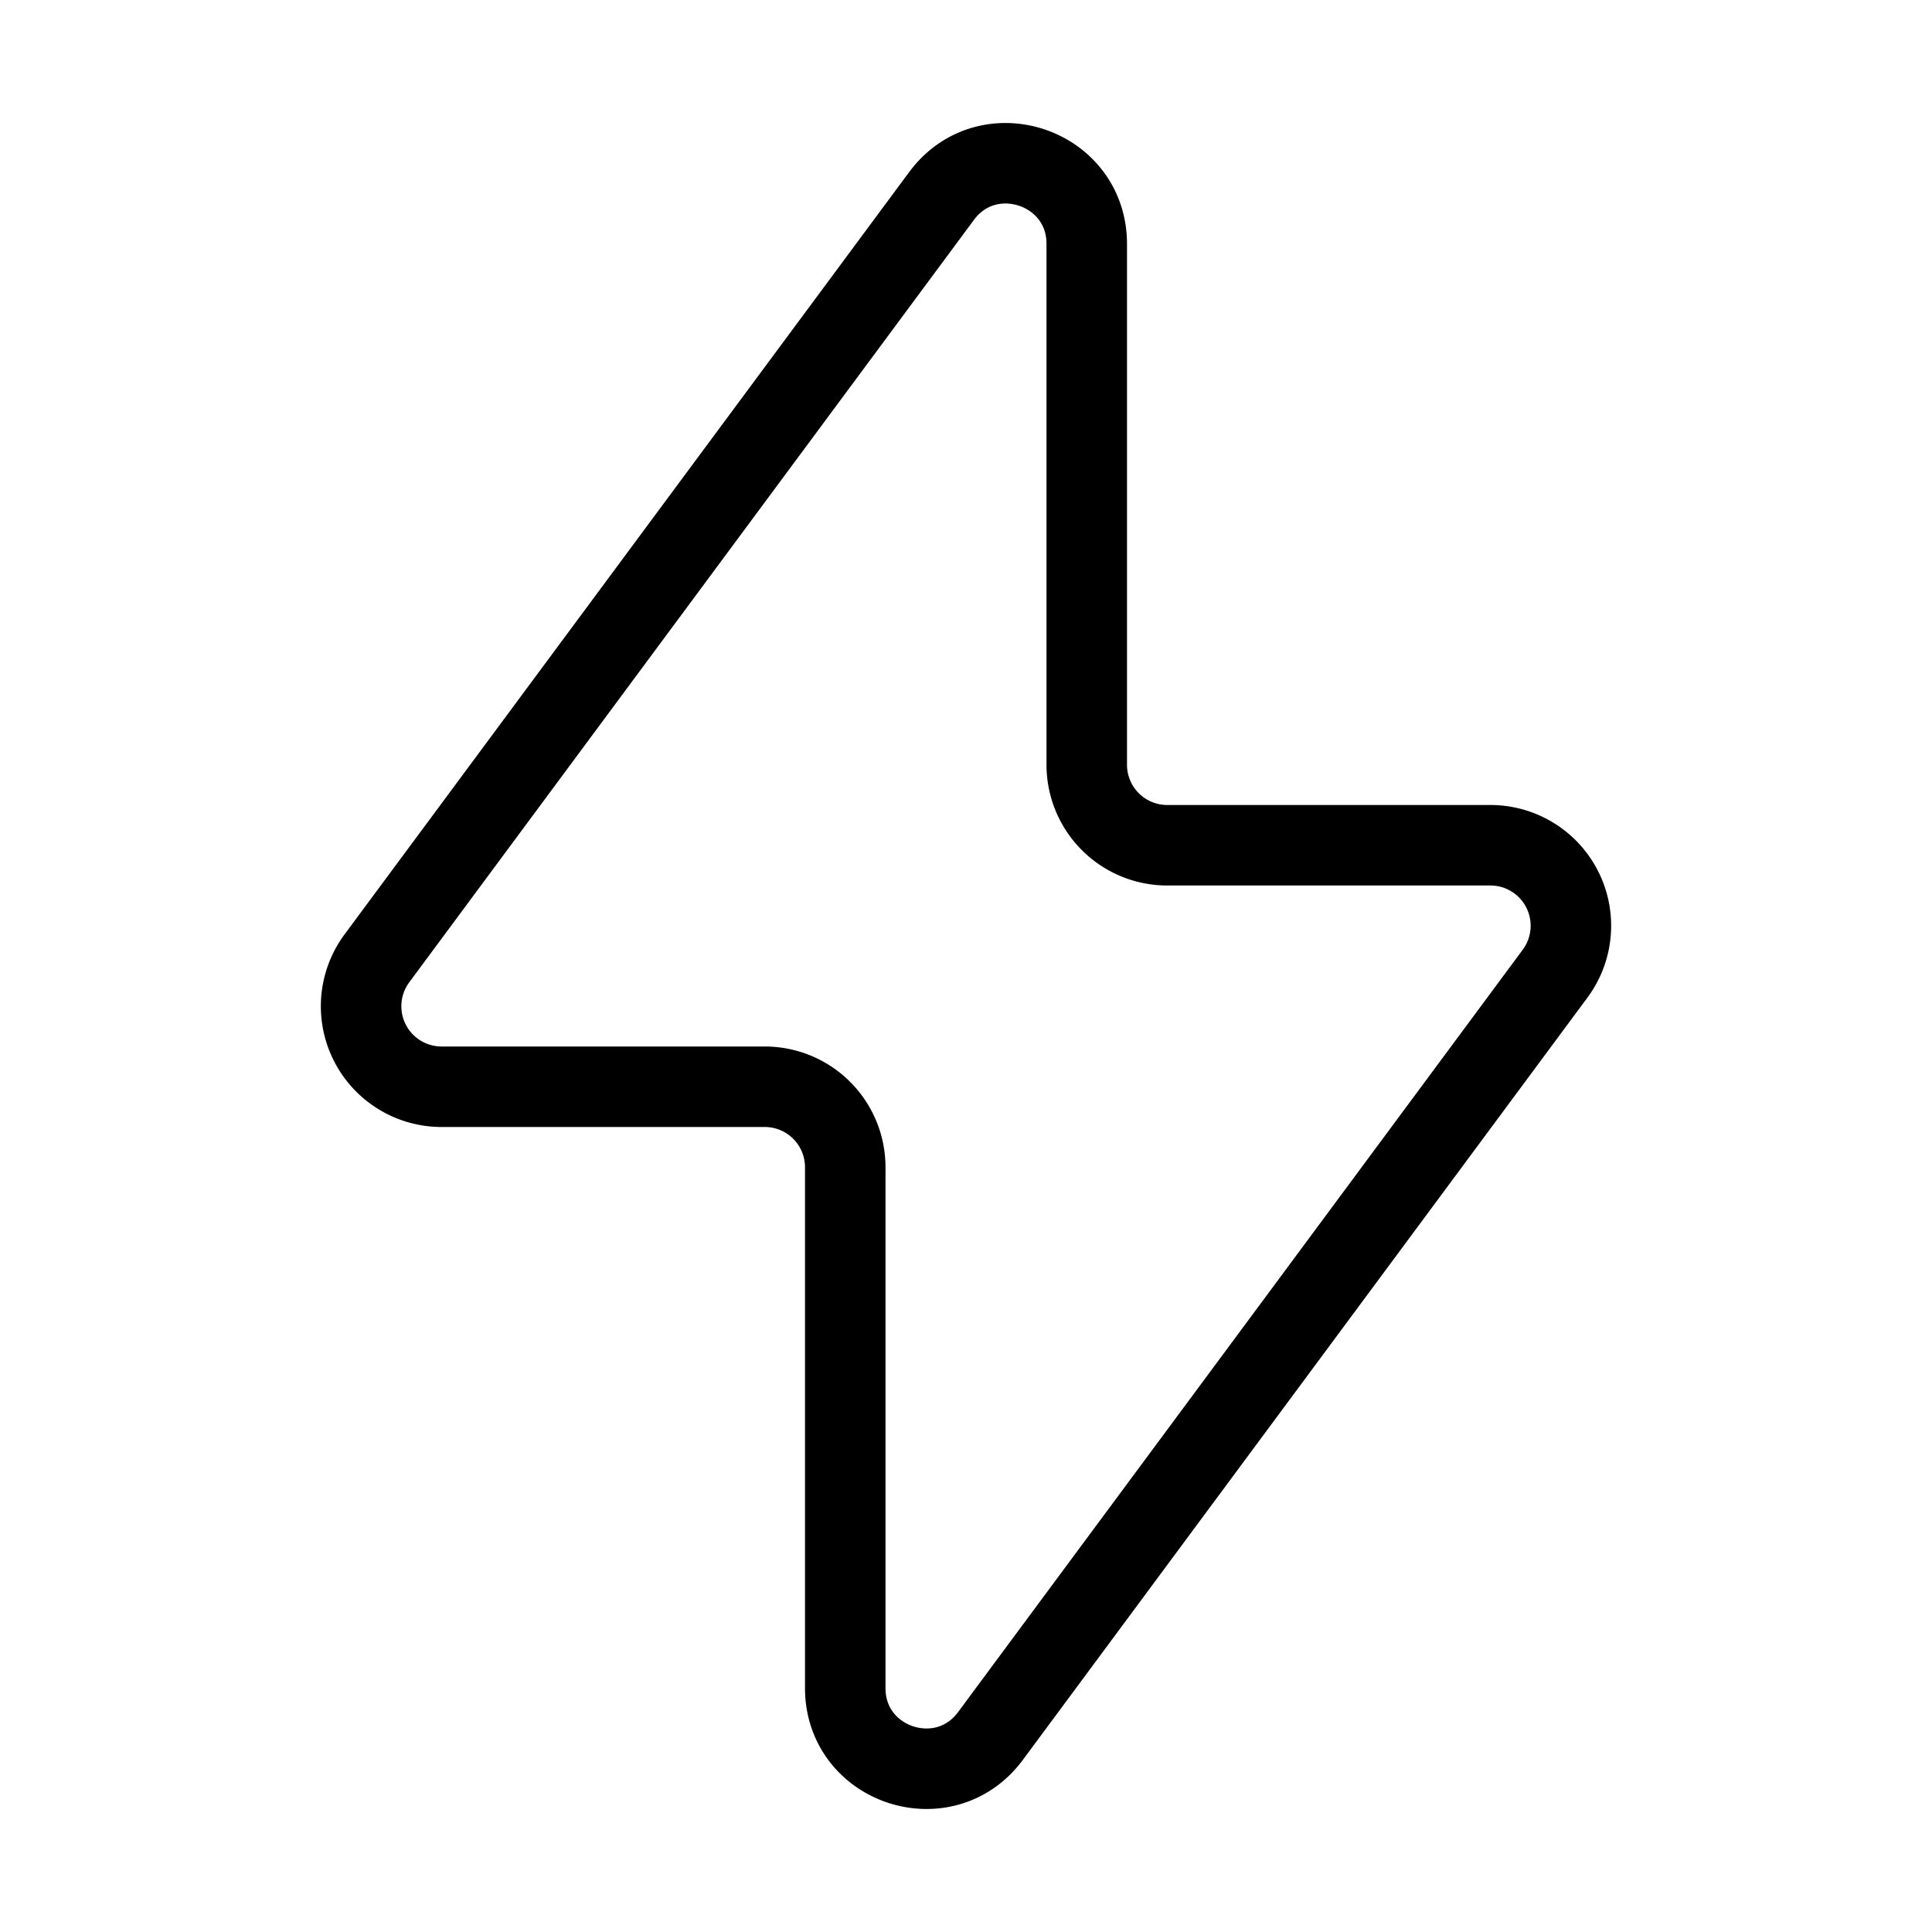 <svg xmlns="http://www.w3.org/2000/svg" fill="none" viewBox="0 0 24 24" width="1em" height="1em"><path stroke="currentColor" stroke-linecap="round" stroke-linejoin="round" d="m4.682 11.905 7.014-9.47c.574-.775 1.804-.369 1.804.595V9.5a1 1 0 0 0 1 1h4.015a1 1 0 0 1 .803 1.595l-7.014 9.47c-.574.775-1.804.369-1.804-.595V14.5a1 1 0 0 0-1-1H5.485a1 1 0 0 1-.803-1.595"/></svg>
